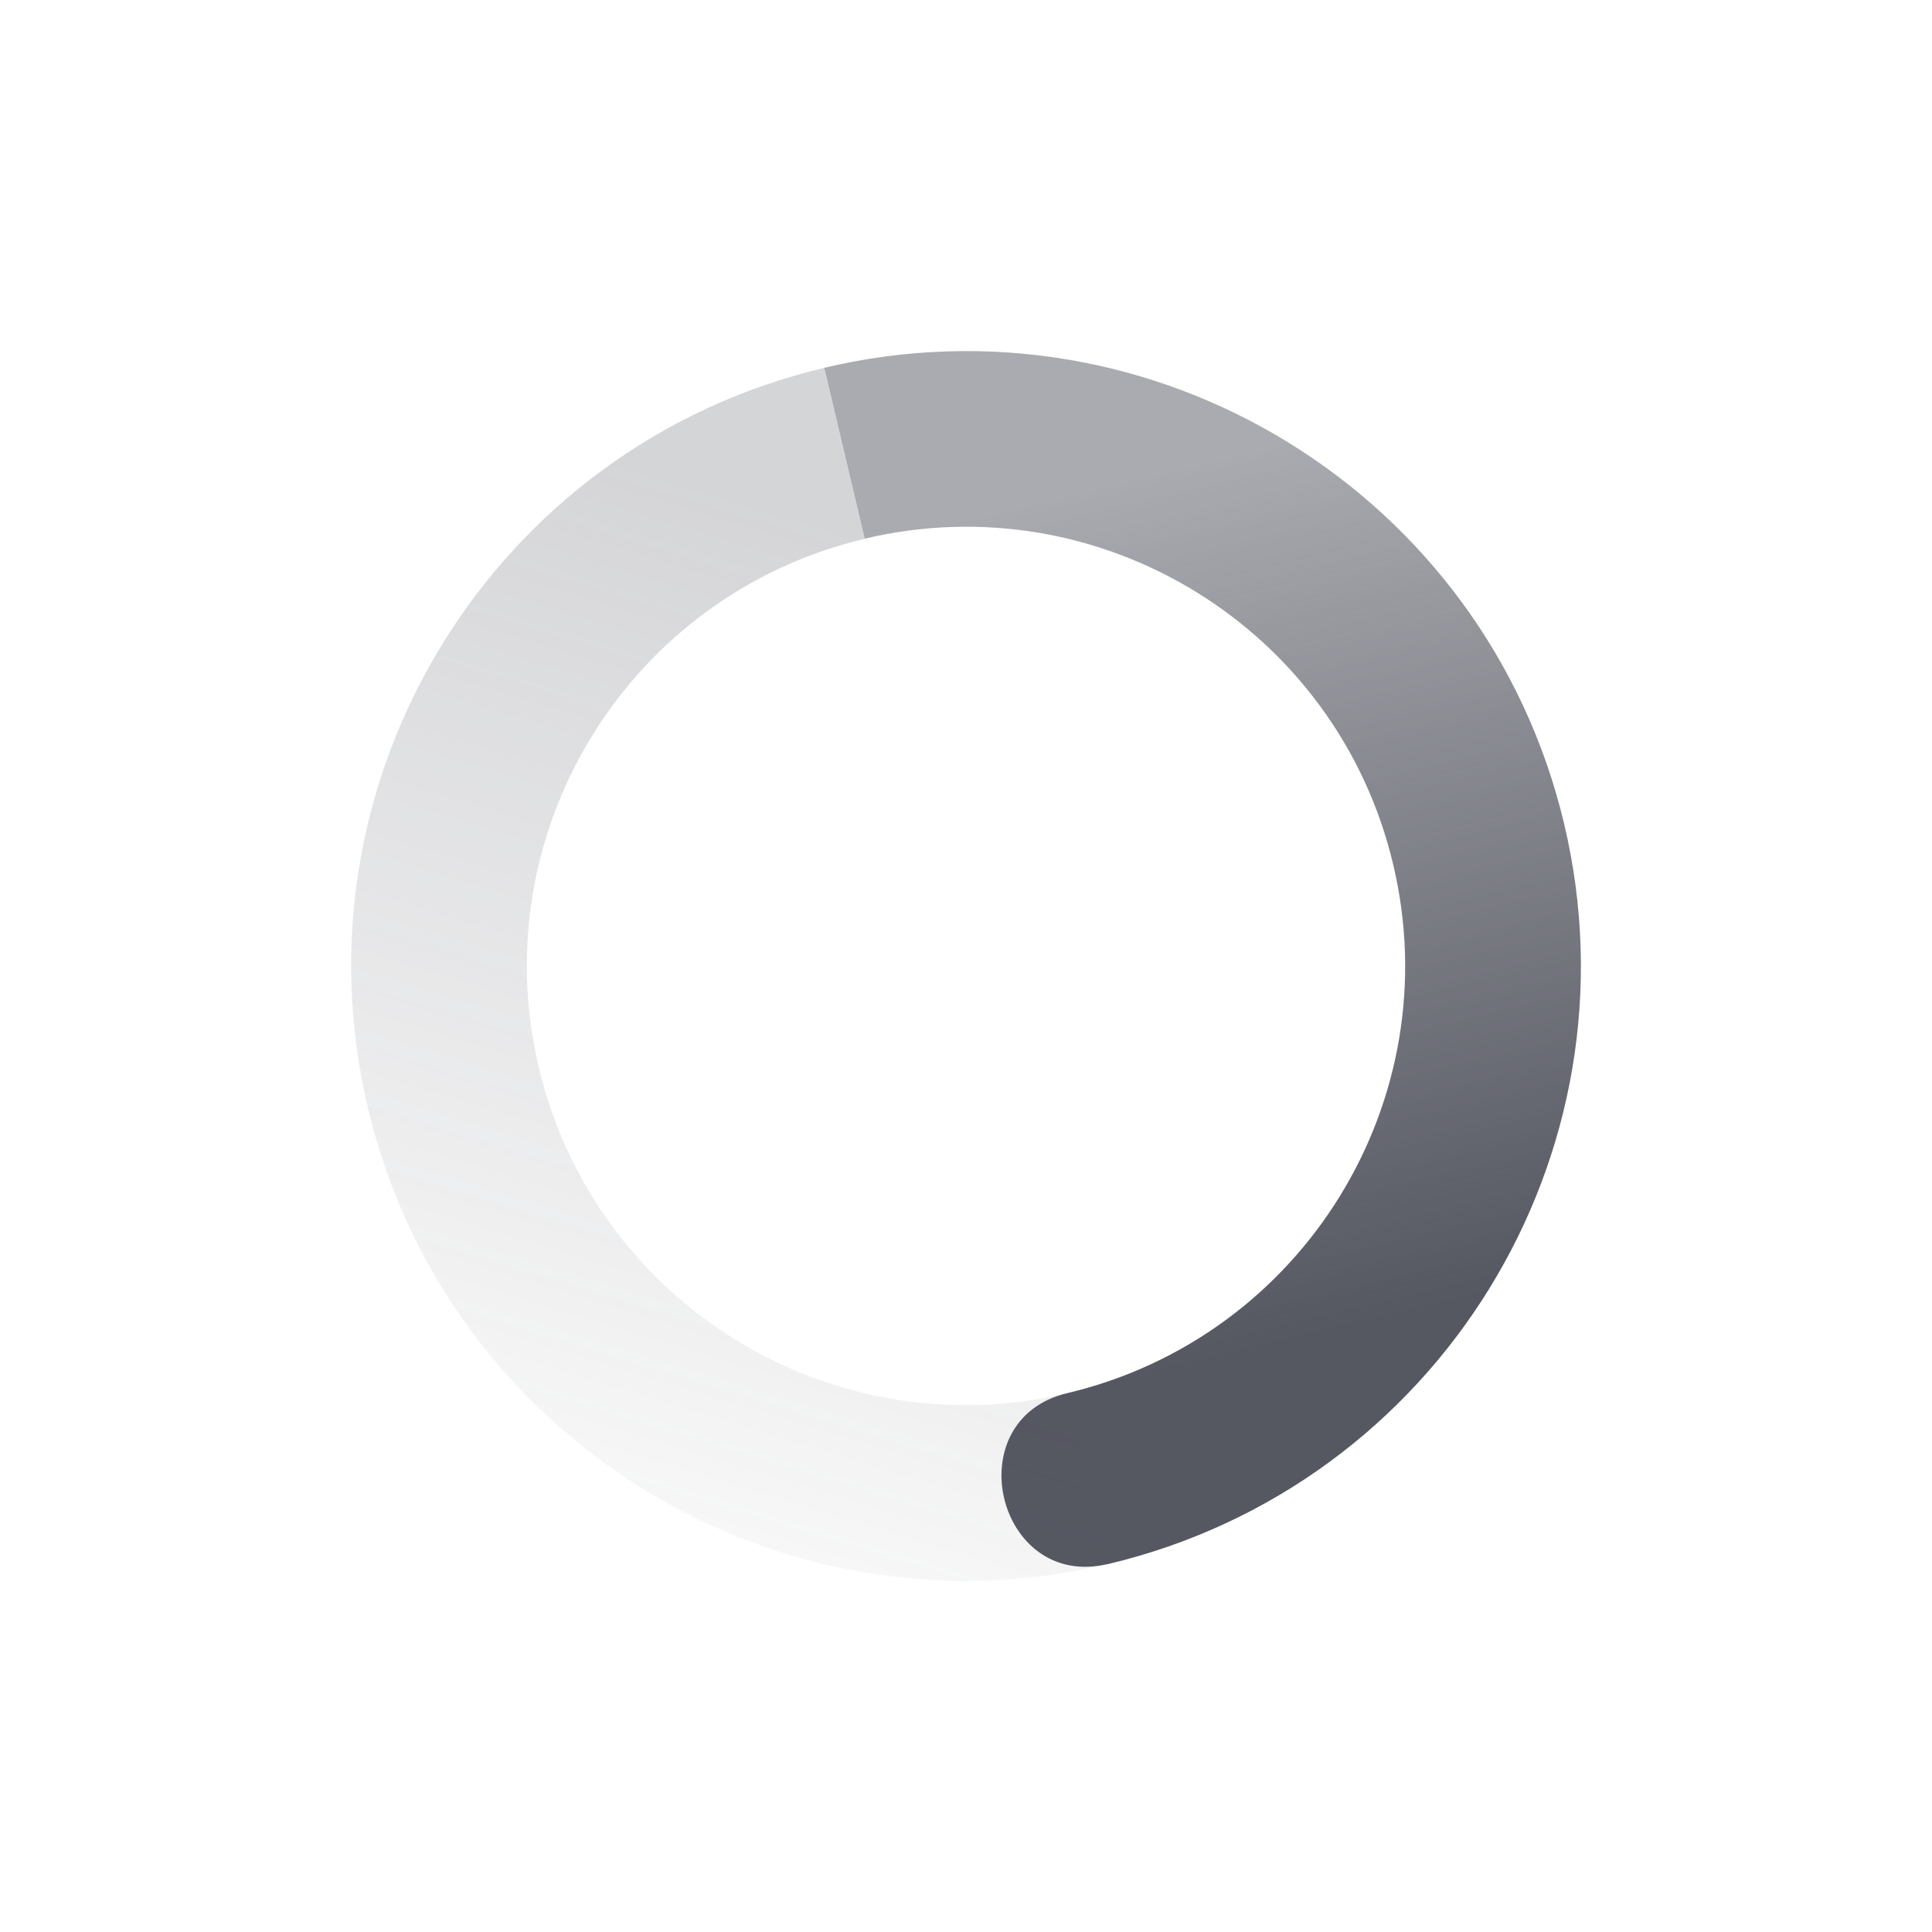 <?xml version="1.0" encoding="UTF-8" standalone="no"?>
<svg
   width="22"
   height="22"
   version="1.1"
   id="svg19641"
   sodipodi:docname="nm-stage01-connecting06-symbolic.svg"
   inkscape:version="1.2.2 (b0a8486541, 2022-12-01)"
   xmlns:inkscape="http://www.inkscape.org/namespaces/inkscape"
   xmlns:sodipodi="http://sodipodi.sourceforge.net/DTD/sodipodi-0.dtd"
   xmlns="http://www.w3.org/2000/svg"
   xmlns:svg="http://www.w3.org/2000/svg">
  <sodipodi:namedview
     id="namedview19643"
     pagecolor="#ffffff"
     bordercolor="#000000"
     borderopacity="0.25"
     inkscape:showpageshadow="2"
     inkscape:pageopacity="0.0"
     inkscape:pagecheckerboard="0"
     inkscape:deskcolor="#d1d1d1"
     showgrid="false"
     inkscape:zoom="50.25"
     inkscape:cx="5.7014925"
     inkscape:cy="7.960199"
     inkscape:window-width="1920"
     inkscape:window-height="1019"
     inkscape:window-x="0"
     inkscape:window-y="0"
     inkscape:window-maximized="1"
     inkscape:current-layer="svg19641" />
  <defs
     id="defs19635">
    <linearGradient
       id="linearGradient3605"
       x1="7"
       x2="19"
       y1="12"
       y2="5"
       gradientTransform="matrix(0.231,0.973,0.973,-0.231,-3.445,2.091)"
       gradientUnits="userSpaceOnUse">
      <stop
         offset="0"
         stop-color="#555761"
         stop-opacity=".5"
         id="stop19625" />
      <stop
         offset="1"
         stop-color="#555761"
         stop-opacity="0"
         id="stop19627" />
    </linearGradient>
    <linearGradient
       id="linearGradient3611"
       x1="7"
       x2="17"
       y1="12"
       y2="12"
       gradientTransform="matrix(-0.231,-0.973,-0.973,0.231,25.444,19.909)"
       gradientUnits="userSpaceOnUse">
      <stop
         offset="0"
         stop-color="#555761"
         id="stop19630" />
      <stop
         offset="1"
         stop-color="#555761"
         stop-opacity=".5"
         id="stop19632" />
    </linearGradient>
  </defs>
  <path
     fill="url(#linearGradient3611)"
     d="m 12.615,17.811 c 3.762,-0.892 6.088,-4.664 5.197,-8.426 -0.892,-3.762 -4.664,-6.088 -8.426,-5.197 l 0.461,1.946 c 2.687,-0.637 5.382,1.025 6.018,3.712 0.637,2.687 -1.025,5.381 -3.712,6.018 -1.265,0.3 -0.804,2.246 0.461,1.946 z"
     id="path19637"
     style="fill:url(#linearGradient3611)" />
  <path
     fill="url(#linearGradient3605)"
     d="m 12.615,17.811 -0.462,-1.946 c -2.687,0.637 -5.381,-1.025 -6.018,-3.712 -0.637,-2.687 1.025,-5.381 3.712,-6.018 l -0.462,-1.946 c -3.761,0.892 -6.088,4.664 -5.196,8.426 0.892,3.761 4.664,6.088 8.426,5.196 z"
     id="path19639"
     style="opacity:0.5;fill:url(#linearGradient3605)" />
</svg>
